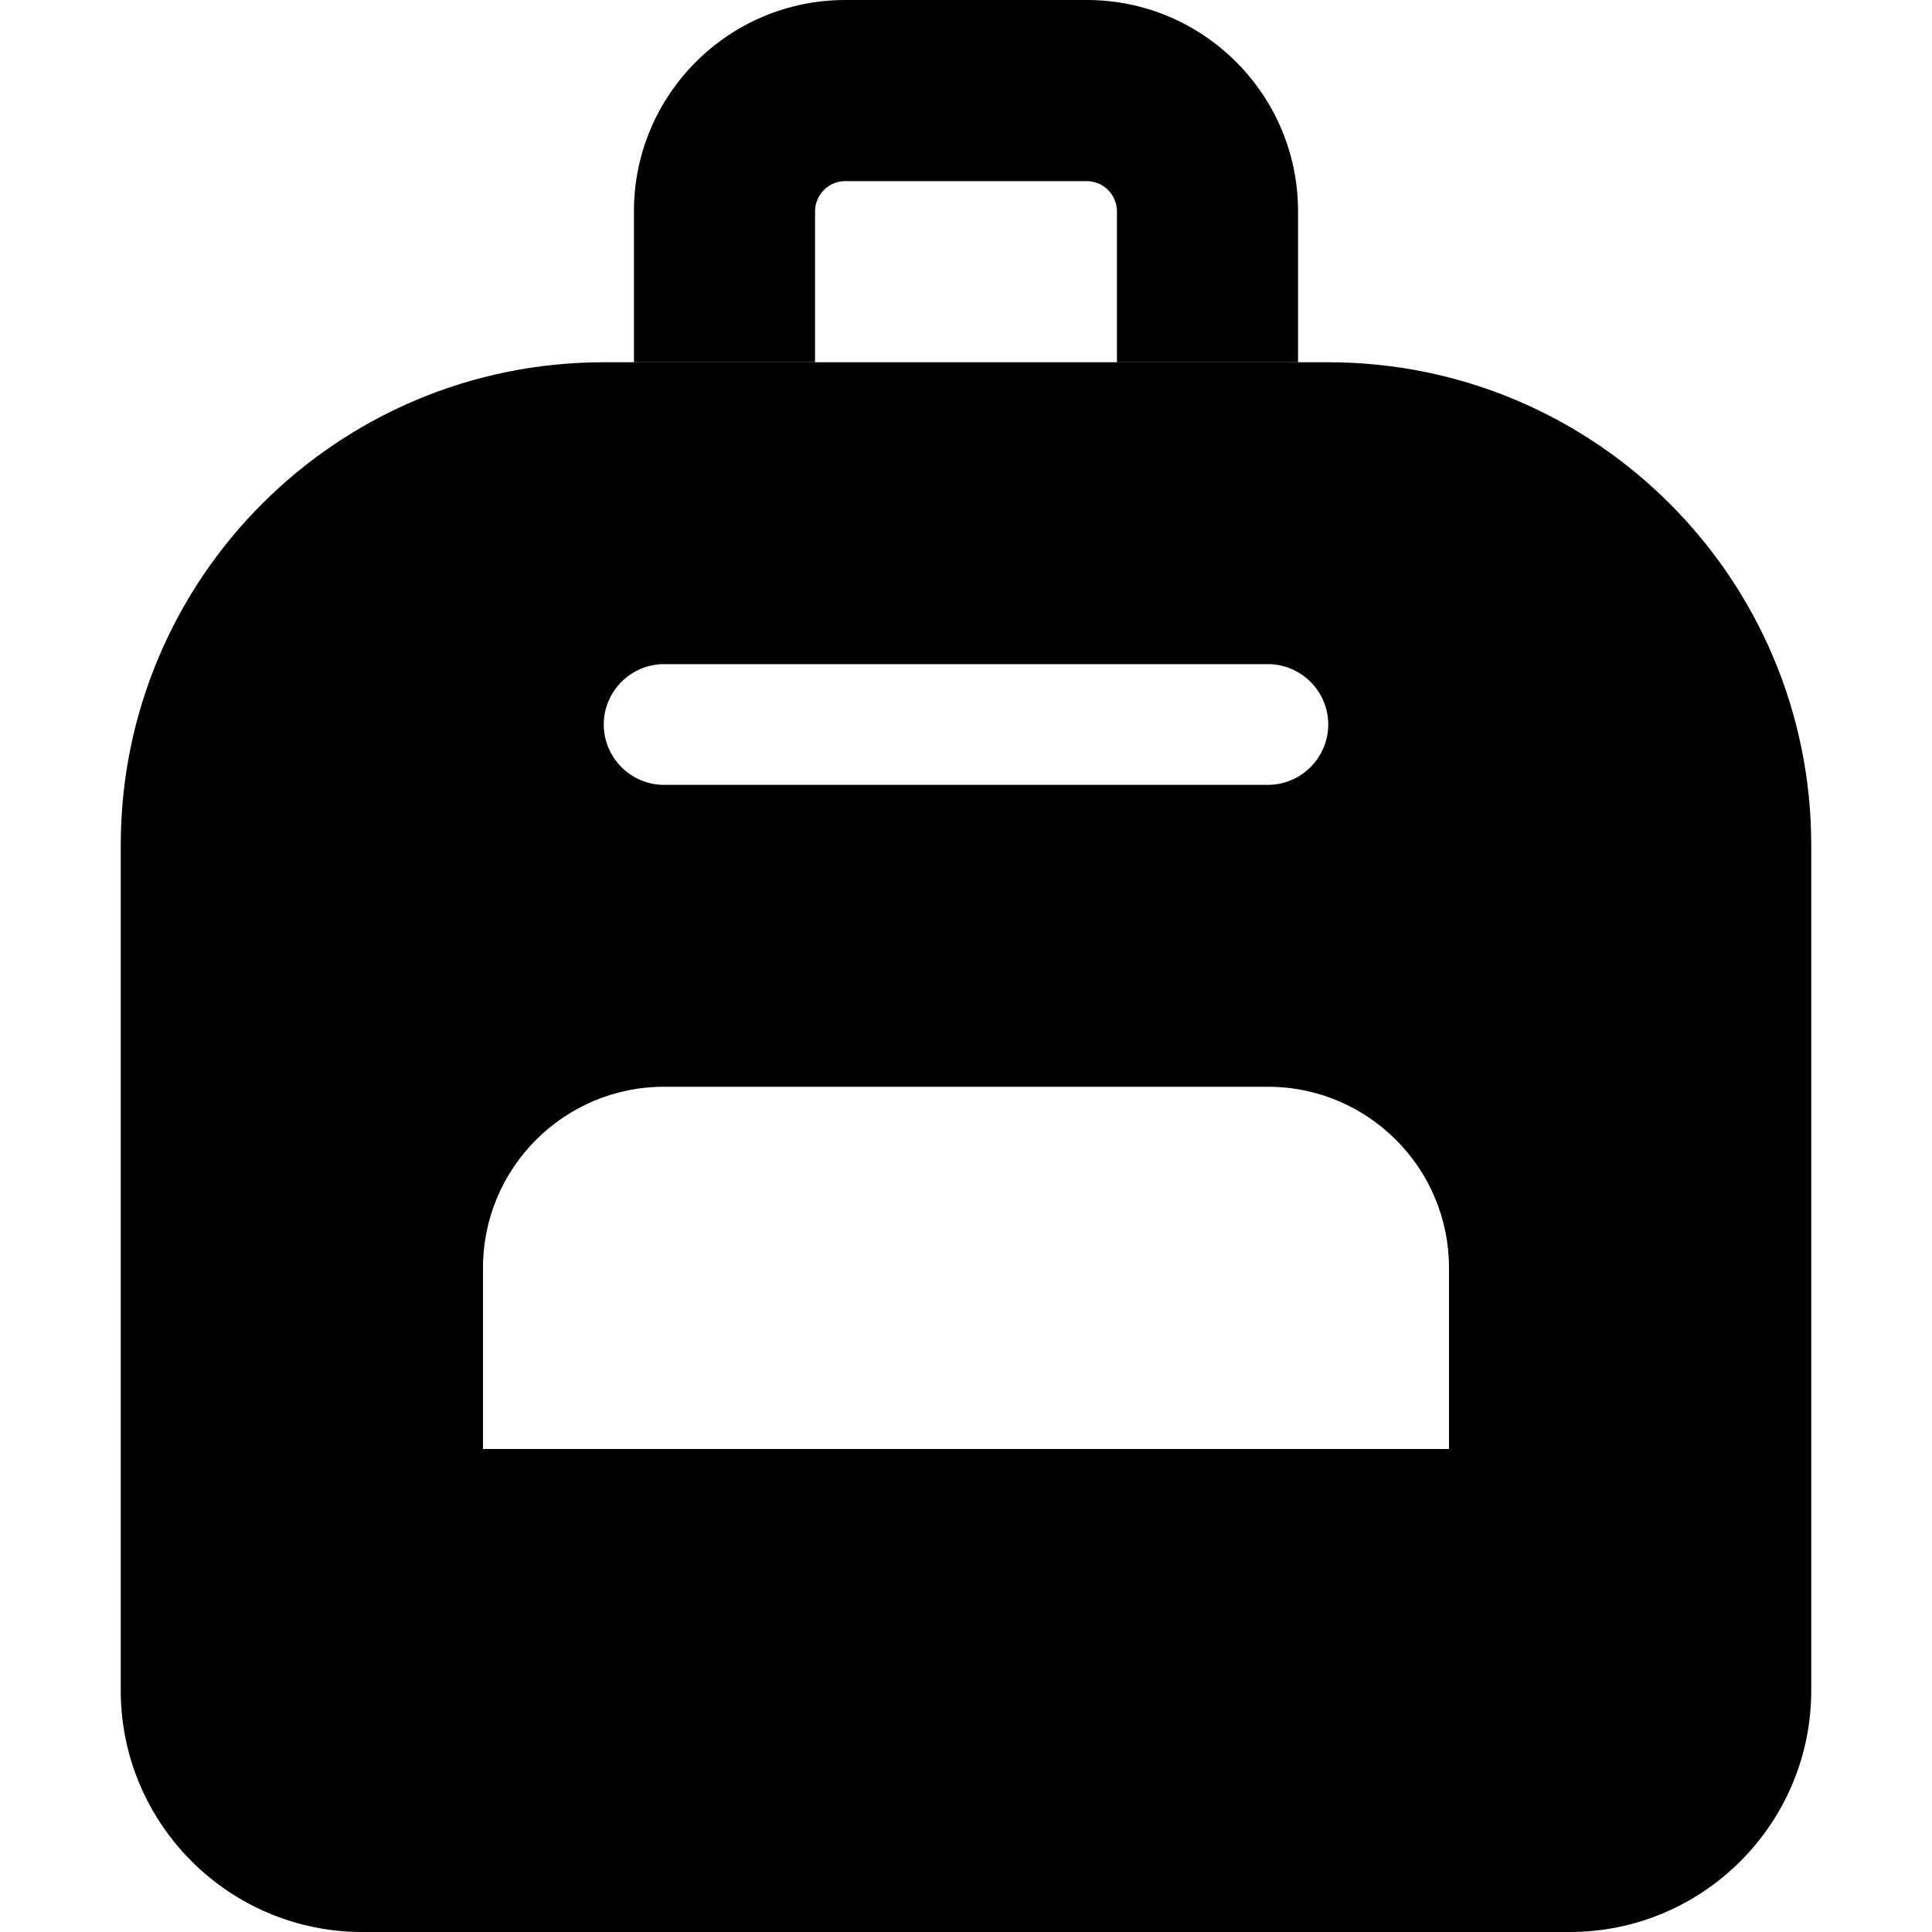 <svg xmlns="http://www.w3.org/2000/svg" width="24" height="24" viewBox="0 0 448 512"><path class="pr-icon-duotone-secondary" d="M96 384l0 16 0 112 256 0 0-112 0-16L96 384zM136 56l0 40 48 0 0-40c0-4.4 3.6-8 8-8l64 0c4.4 0 8 3.6 8 8l0 40 48 0 0-40c0-30.9-25.1-56-56-56L192 0c-30.9 0-56 25.1-56 56z"/><path class="pr-icon-duotone-primary" d="M0 224C0 153.3 57.3 96 128 96l192 0c70.7 0 128 57.3 128 128l0 224c0 35.3-28.7 64-64 64l-32 0 0-112 0-64c0-26.5-21.5-48-48-48l-160 0c-26.5 0-48 21.5-48 48l0 64 0 112-32 0c-35.3 0-64-28.7-64-64L0 224zm144-48c-8.8 0-16 7.2-16 16s7.2 16 16 16l160 0c8.8 0 16-7.2 16-16s-7.2-16-16-16l-160 0z"/></svg>